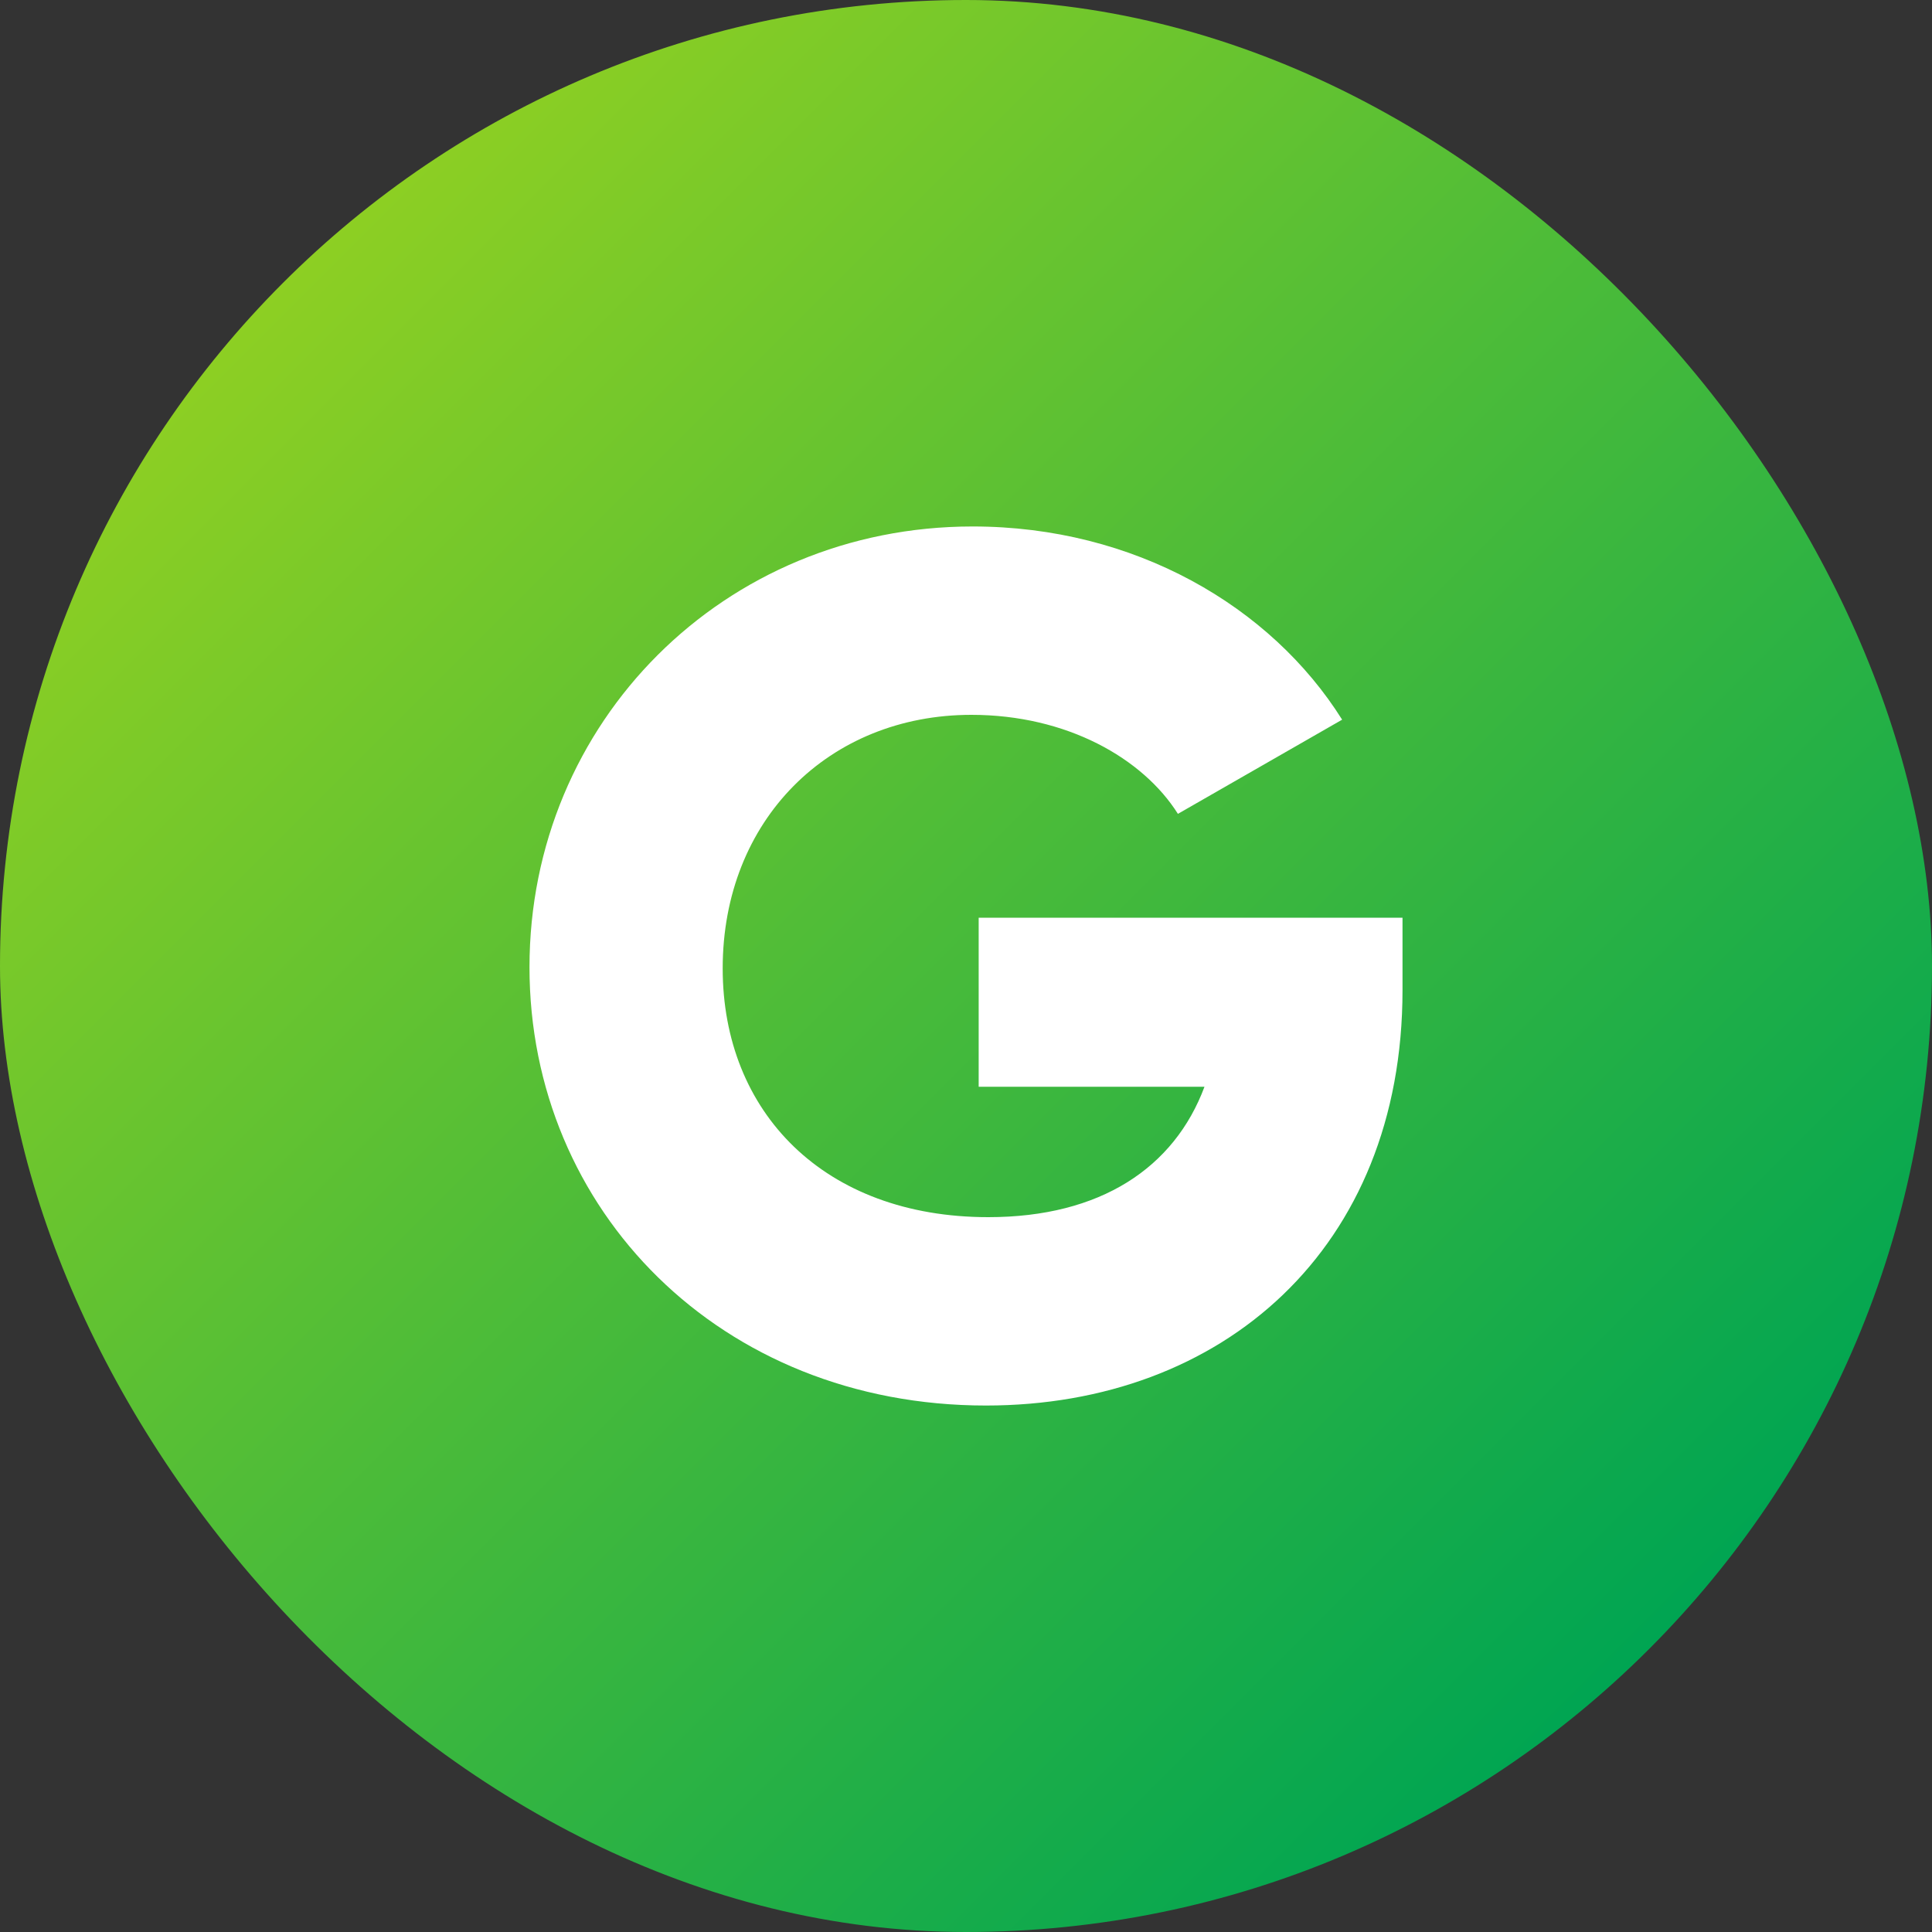 <!-- icon666.com - MILLIONS vector ICONS FREE --><svg viewBox="0 0 480 480" xmlns="http://www.w3.org/2000/svg" xmlns:xlink="http://www.w3.org/1999/xlink"><rect x="0" y="0" width="480" height="480" fill="#333333" stroke="none"/><linearGradient id="linear-gradient" gradientUnits="userSpaceOnUse" x1="70.29" x2="409.71" y1="70.29" y2="409.71"><stop offset="0" stop-color="#8dcf23"></stop><stop offset="1" stop-color="#00a552"></stop></linearGradient><g id="Layer_2" data-name="Layer 2"><g id="_07.G_" data-name="07.G_"><rect id="background" fill="url(#linear-gradient)" height="480" rx="240" width="480"></rect><path d="m348.45 246c0 64.2-44.7 103.2-103.5 103.2-66 0-113.4-48.6-113.4-108.9 0-60.9 48.3-109.5 110.1-109.5 40.2 0 74.1 19.8 91.8 48l-40.8 23.4c-8.7-13.8-27.6-24.6-51.3-24.6-35.4 0-61.8 26.1-61.8 63 0 35.7 25.2 61.8 66 61.8 27.9 0 46.2-12.3 53.7-32.4h-56.1v-42h105.3z" fill="#fff"></path></g></g></svg>